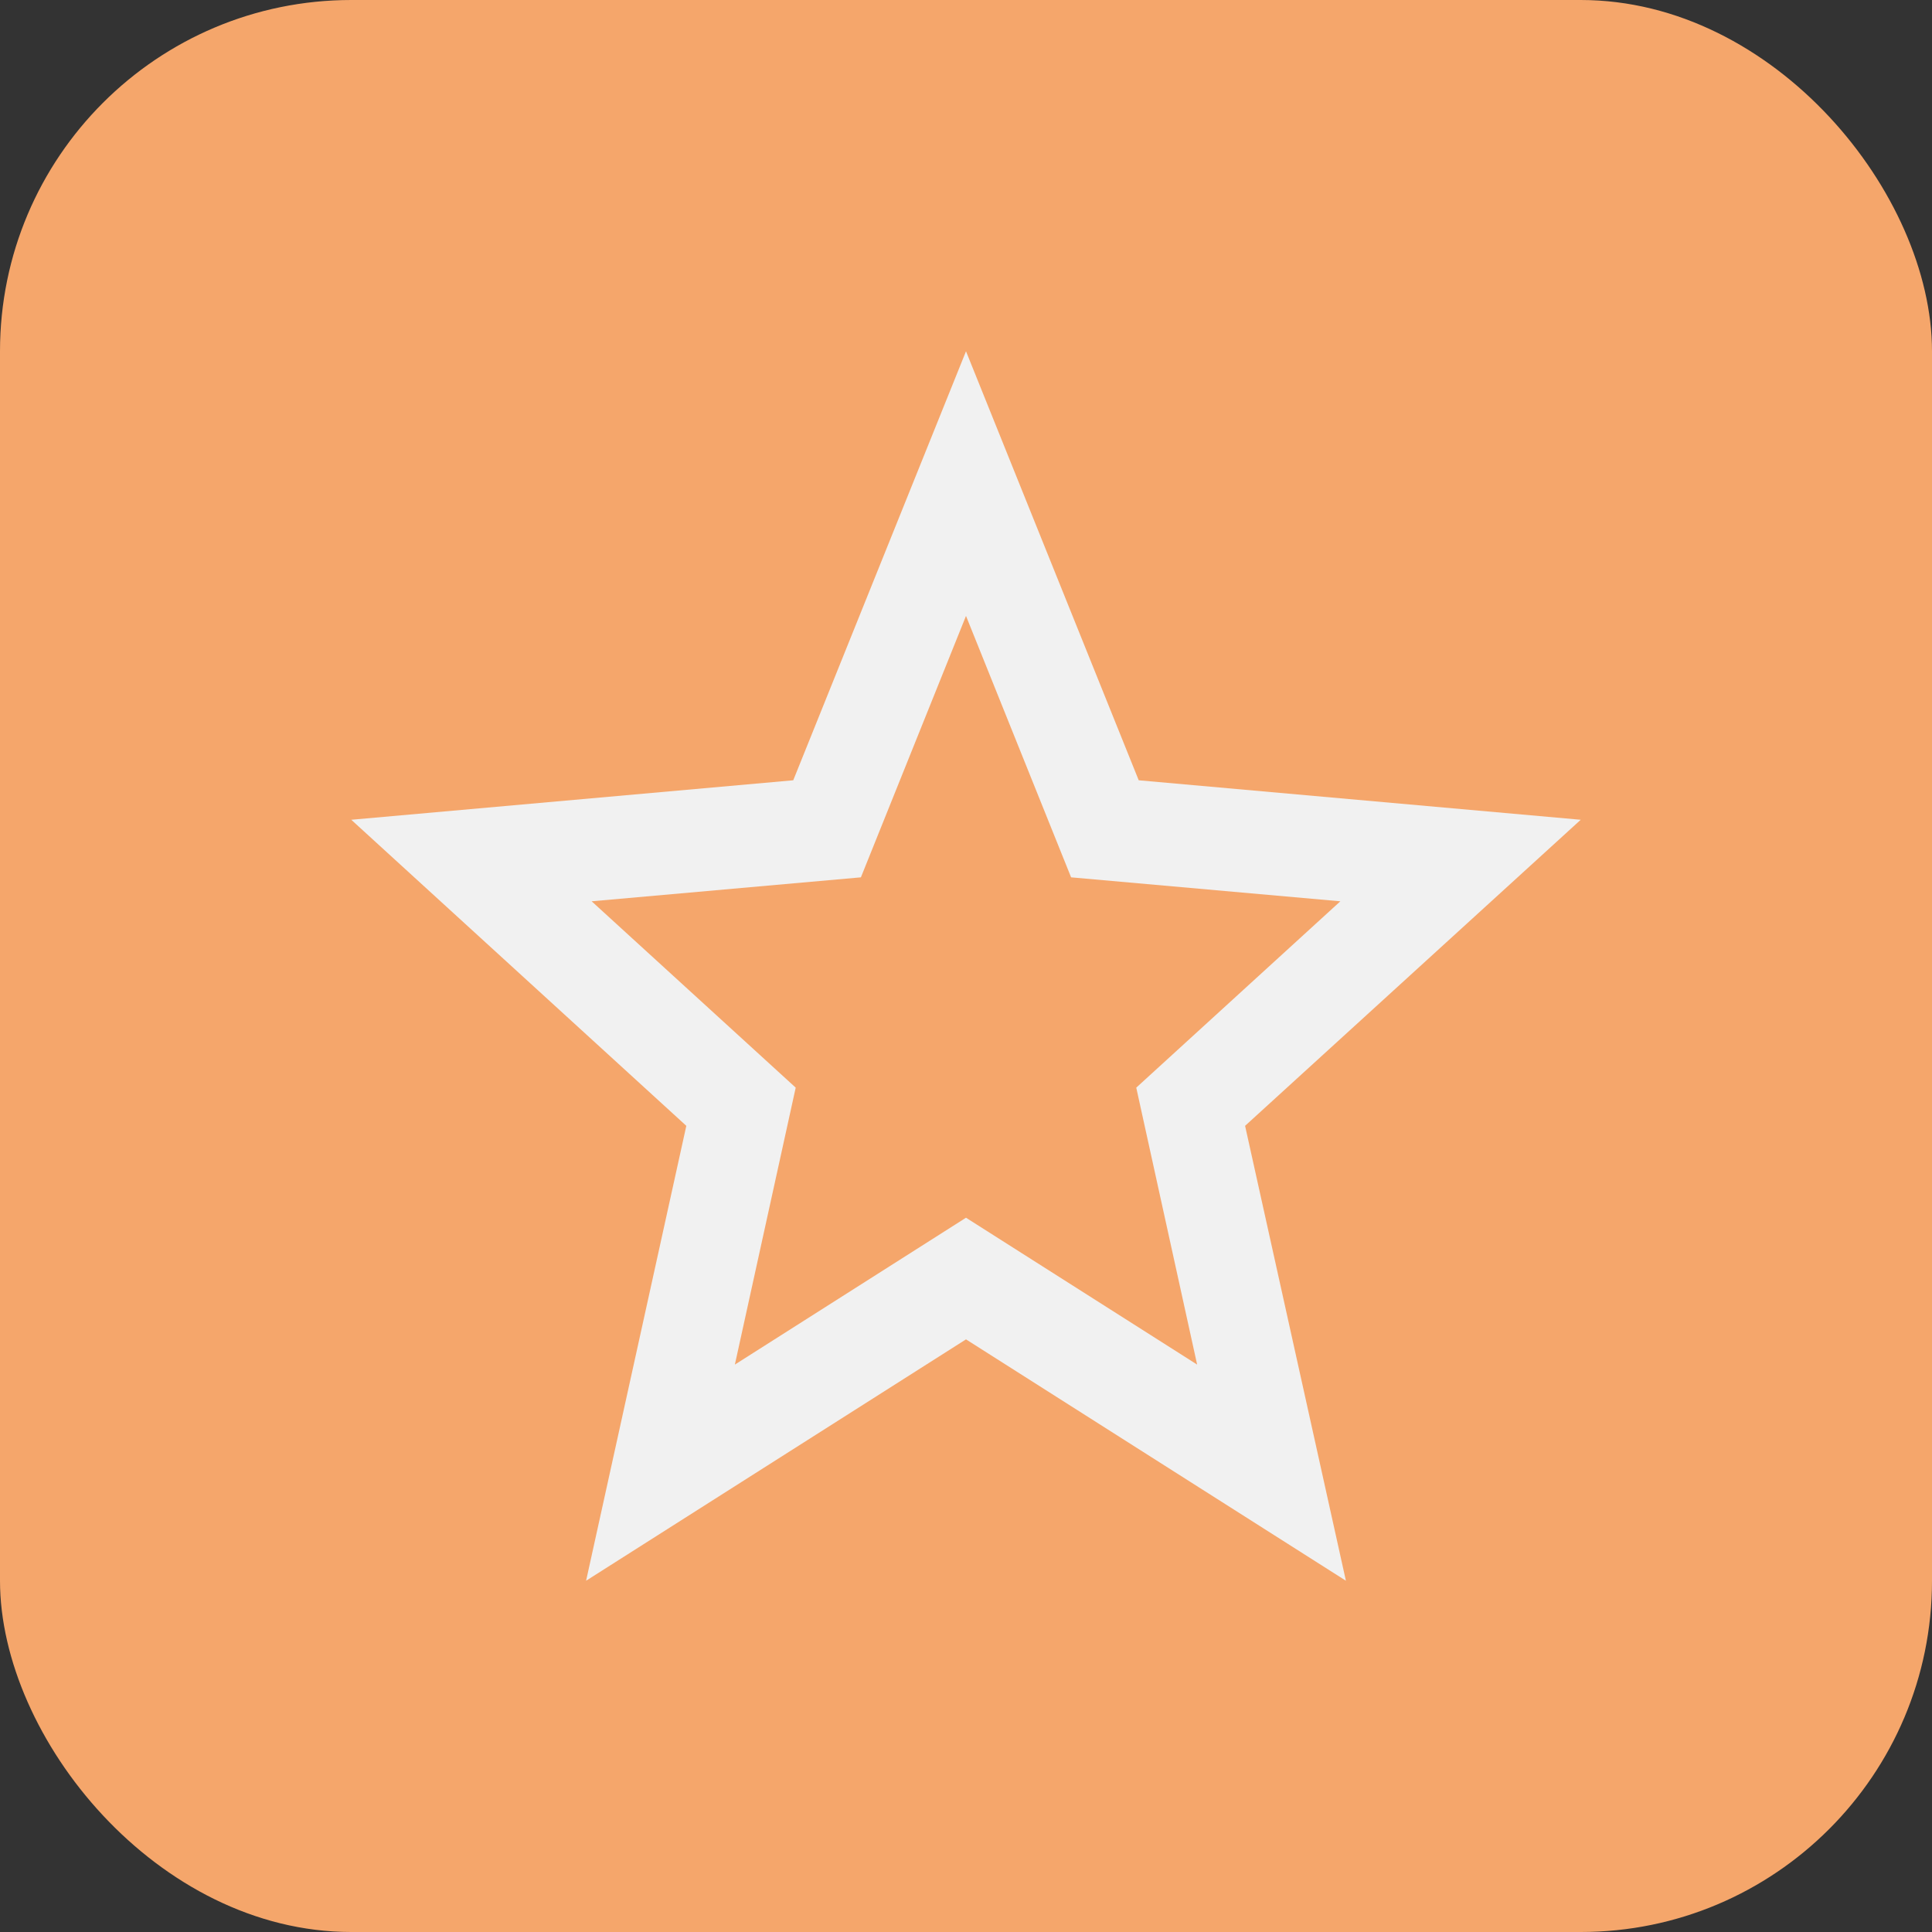 <svg width="55" height="55" viewBox="0 0 55 55" fill="none" xmlns="http://www.w3.org/2000/svg">
<rect x="0" y="0" width="55" height="55" fill="#333333" stroke="none"/>
<rect width="55" height="55" rx="10" fill="#F5A66B"/>
<path d="M27.5 34.666L20.92 38.847L22.652 30.963L16.843 25.658L24.508 24.976L27.5 17.534L30.492 24.976L38.157 25.658L32.347 30.963L34.08 38.847M45 23.337L32.417 22.213L27.5 10L22.582 22.213L10 23.337L19.538 32.05L16.685 45L27.5 38.129L38.315 45L35.445 32.05L45 23.337Z" fill="#F1F1F1"/>
</svg>
